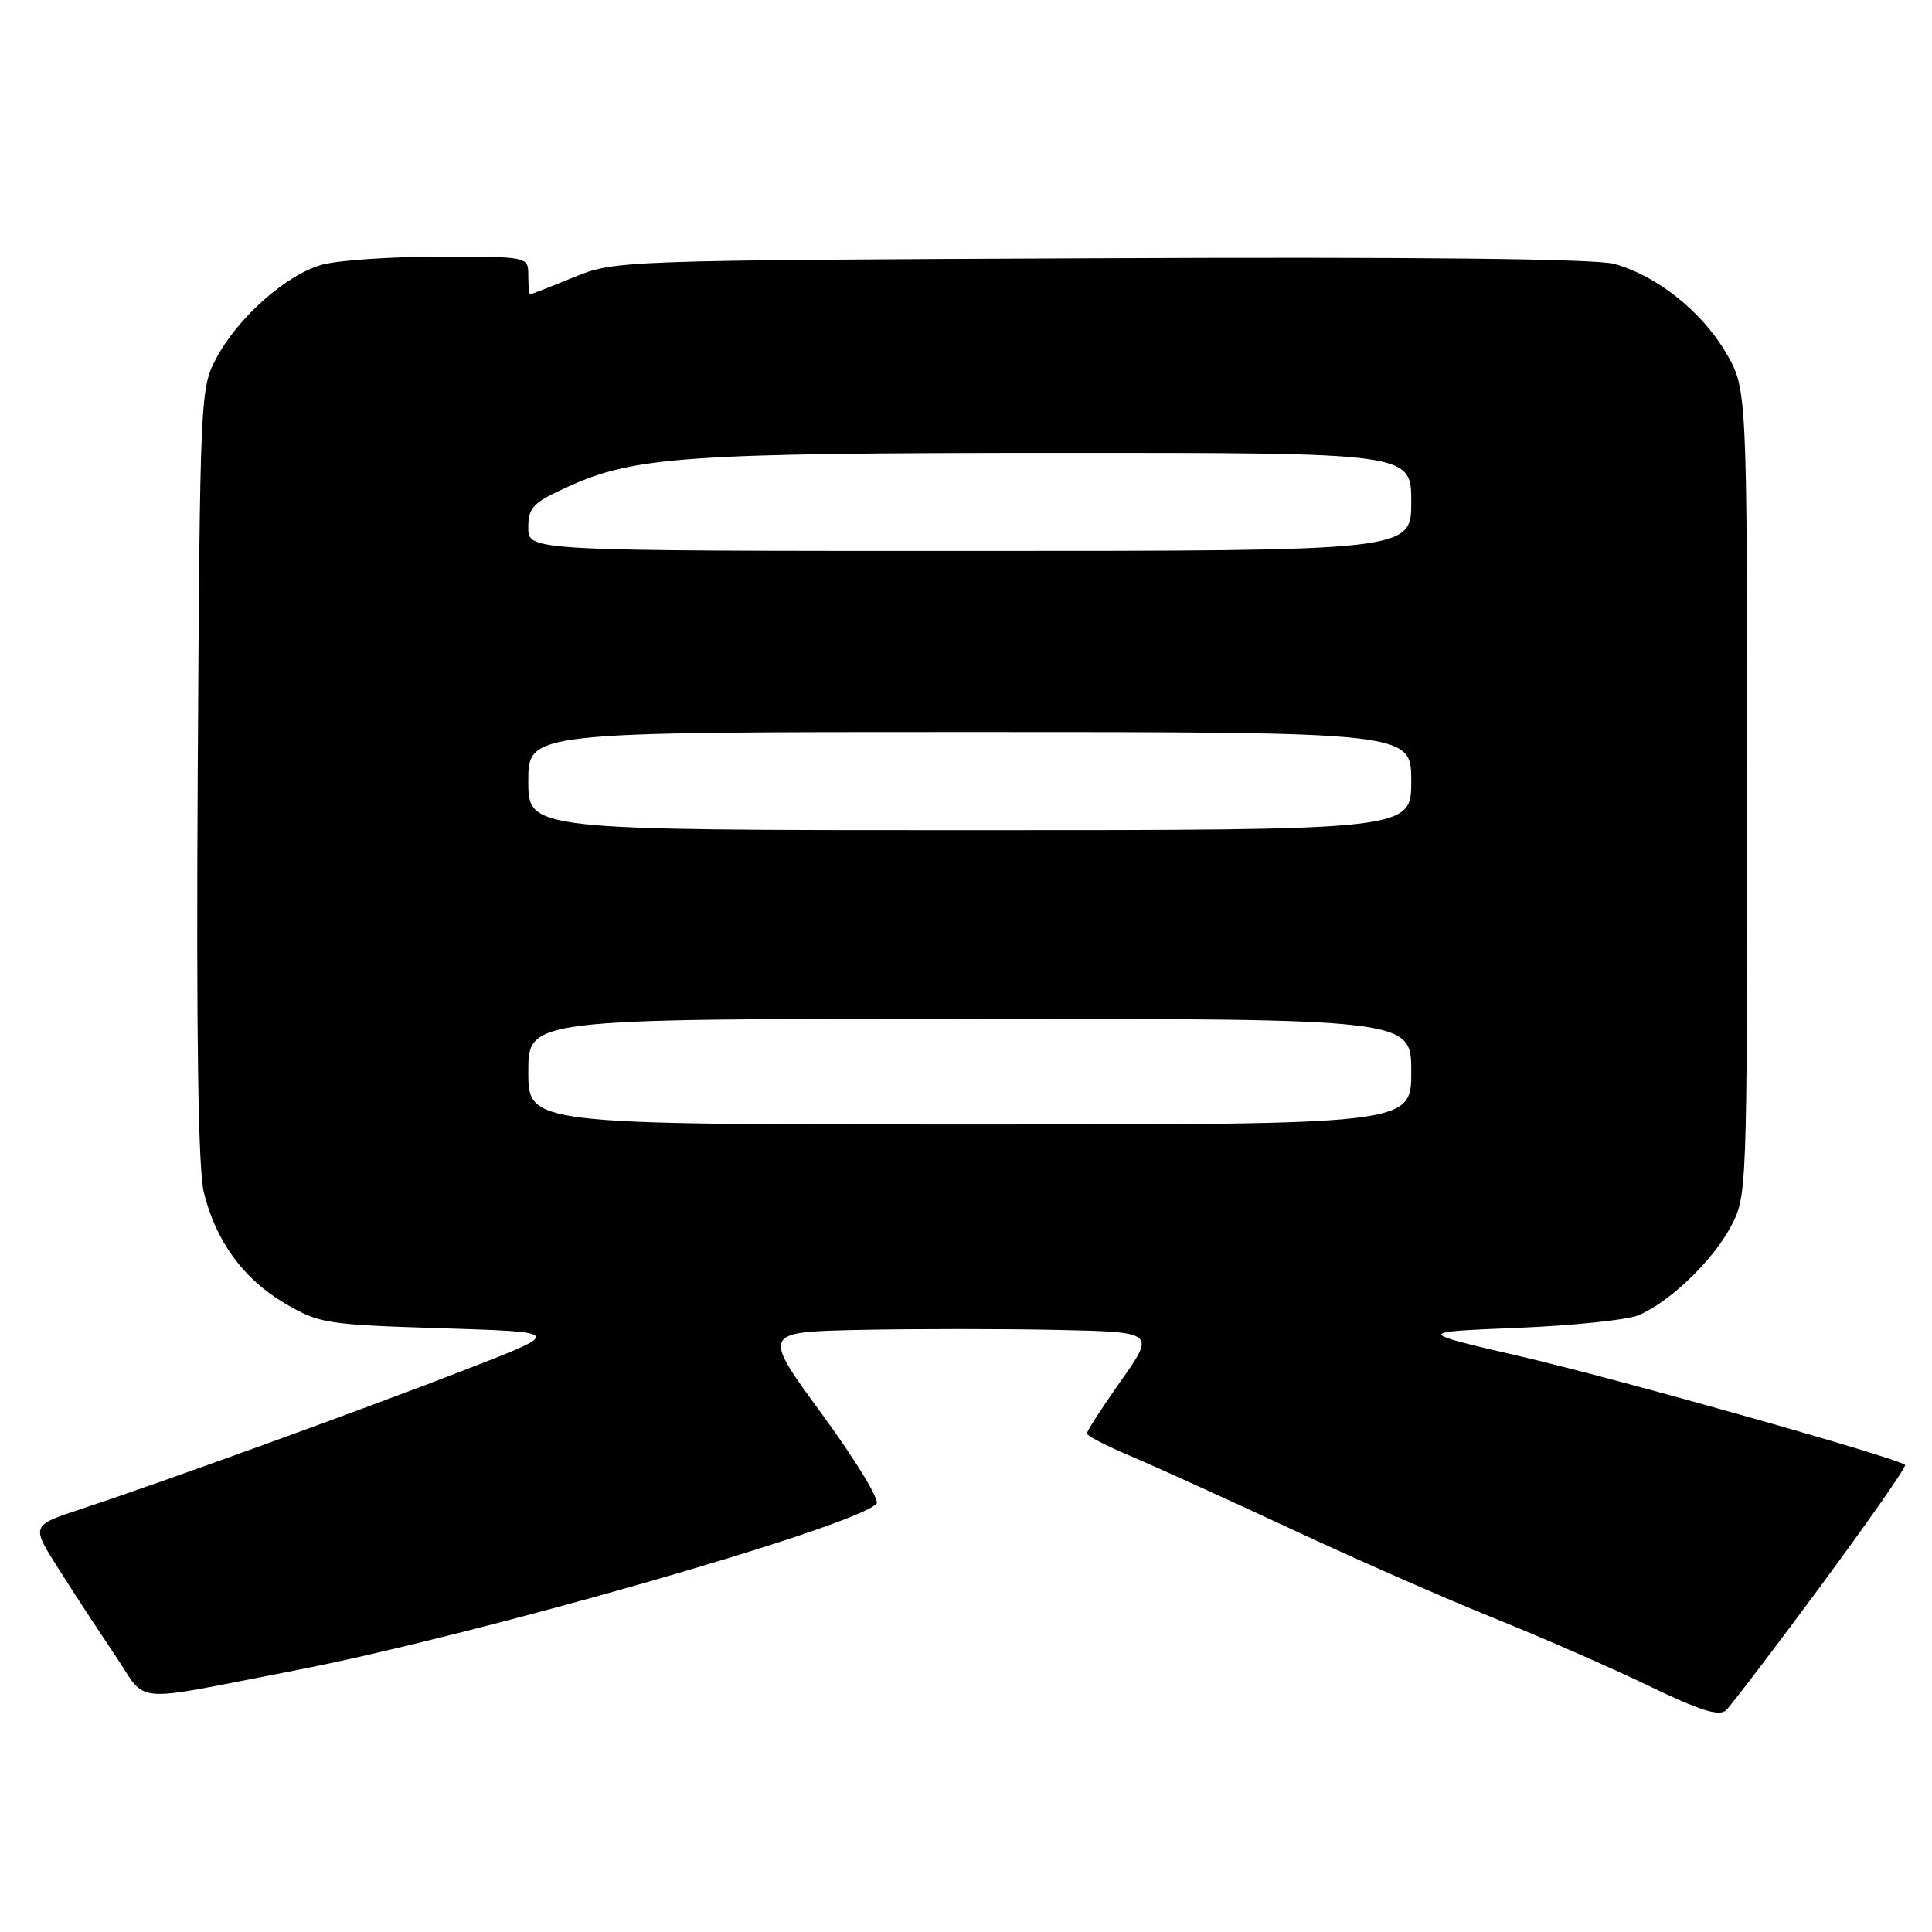 <?xml version="1.0" encoding="UTF-8" standalone="no"?>
<!DOCTYPE svg PUBLIC "-//W3C//DTD SVG 1.1//EN" "http://www.w3.org/Graphics/SVG/1.1/DTD/svg11.dtd" >
<svg xmlns="http://www.w3.org/2000/svg" xmlns:xlink="http://www.w3.org/1999/xlink" version="1.1" viewBox="0 0 256 256">
 <g >
 <path fill="currentColor"
d=" M 241.36 210.00 C 247.65 201.47 252.64 194.33 252.43 194.11 C 251.57 193.22 214.40 182.72 201.53 179.74 C 187.56 176.50 187.56 176.50 201.03 175.95 C 208.44 175.65 215.69 174.89 217.14 174.27 C 221.26 172.50 226.91 167.09 229.31 162.59 C 231.49 158.53 231.50 158.14 231.50 105.00 C 231.50 51.50 231.50 51.50 228.68 46.71 C 225.47 41.23 219.45 36.47 213.86 34.96 C 211.36 34.29 187.69 34.03 145.76 34.22 C 81.74 34.50 81.48 34.51 76.00 36.75 C 72.97 37.99 70.39 39.00 70.25 39.00 C 70.11 39.00 70.00 37.88 70.00 36.50 C 70.00 34.00 70.00 34.00 58.25 34.01 C 51.79 34.01 44.78 34.49 42.68 35.07 C 37.96 36.38 31.57 42.02 28.68 47.43 C 26.53 51.44 26.50 52.31 26.20 102.50 C 26.00 137.27 26.26 154.93 27.01 158.00 C 28.60 164.47 32.25 169.48 37.73 172.69 C 42.29 175.38 43.21 175.52 58.50 176.00 C 74.50 176.50 74.50 176.50 62.27 181.26 C 48.90 186.47 21.41 196.44 10.80 199.93 C 4.11 202.13 4.11 202.13 7.72 207.81 C 9.70 210.94 13.08 216.10 15.22 219.28 C 19.69 225.91 16.77 225.66 39.00 221.36 C 63.05 216.70 113.01 202.39 116.14 199.26 C 116.61 198.79 113.38 193.48 108.97 187.46 C 100.95 176.50 100.95 176.50 113.97 176.22 C 121.14 176.07 132.87 176.07 140.04 176.22 C 153.08 176.50 153.08 176.50 148.54 182.95 C 146.04 186.49 144.01 189.64 144.02 189.95 C 144.03 190.25 146.61 191.59 149.77 192.92 C 152.92 194.25 162.52 198.61 171.11 202.61 C 179.69 206.62 191.84 211.95 198.11 214.47 C 204.37 216.99 213.55 221.01 218.50 223.40 C 225.24 226.65 227.80 227.46 228.70 226.62 C 229.37 226.00 235.06 218.53 241.36 210.00 Z  M 70.00 142.00 C 70.00 135.00 70.00 135.00 128.50 135.00 C 187.00 135.00 187.00 135.00 187.00 142.00 C 187.00 149.00 187.00 149.00 128.50 149.00 C 70.00 149.00 70.00 149.00 70.00 142.00 Z  M 70.00 103.50 C 70.00 97.00 70.00 97.00 128.50 97.00 C 187.00 97.00 187.00 97.00 187.00 103.50 C 187.00 110.00 187.00 110.00 128.50 110.00 C 70.00 110.00 70.00 110.00 70.00 103.50 Z  M 70.00 69.94 C 70.00 67.23 70.58 66.62 75.25 64.50 C 84.05 60.49 90.91 60.02 140.25 60.01 C 187.00 60.00 187.00 60.00 187.00 66.50 C 187.00 73.00 187.00 73.00 128.50 73.00 C 70.00 73.00 70.00 73.00 70.00 69.94 Z "/>
</g>
</svg>